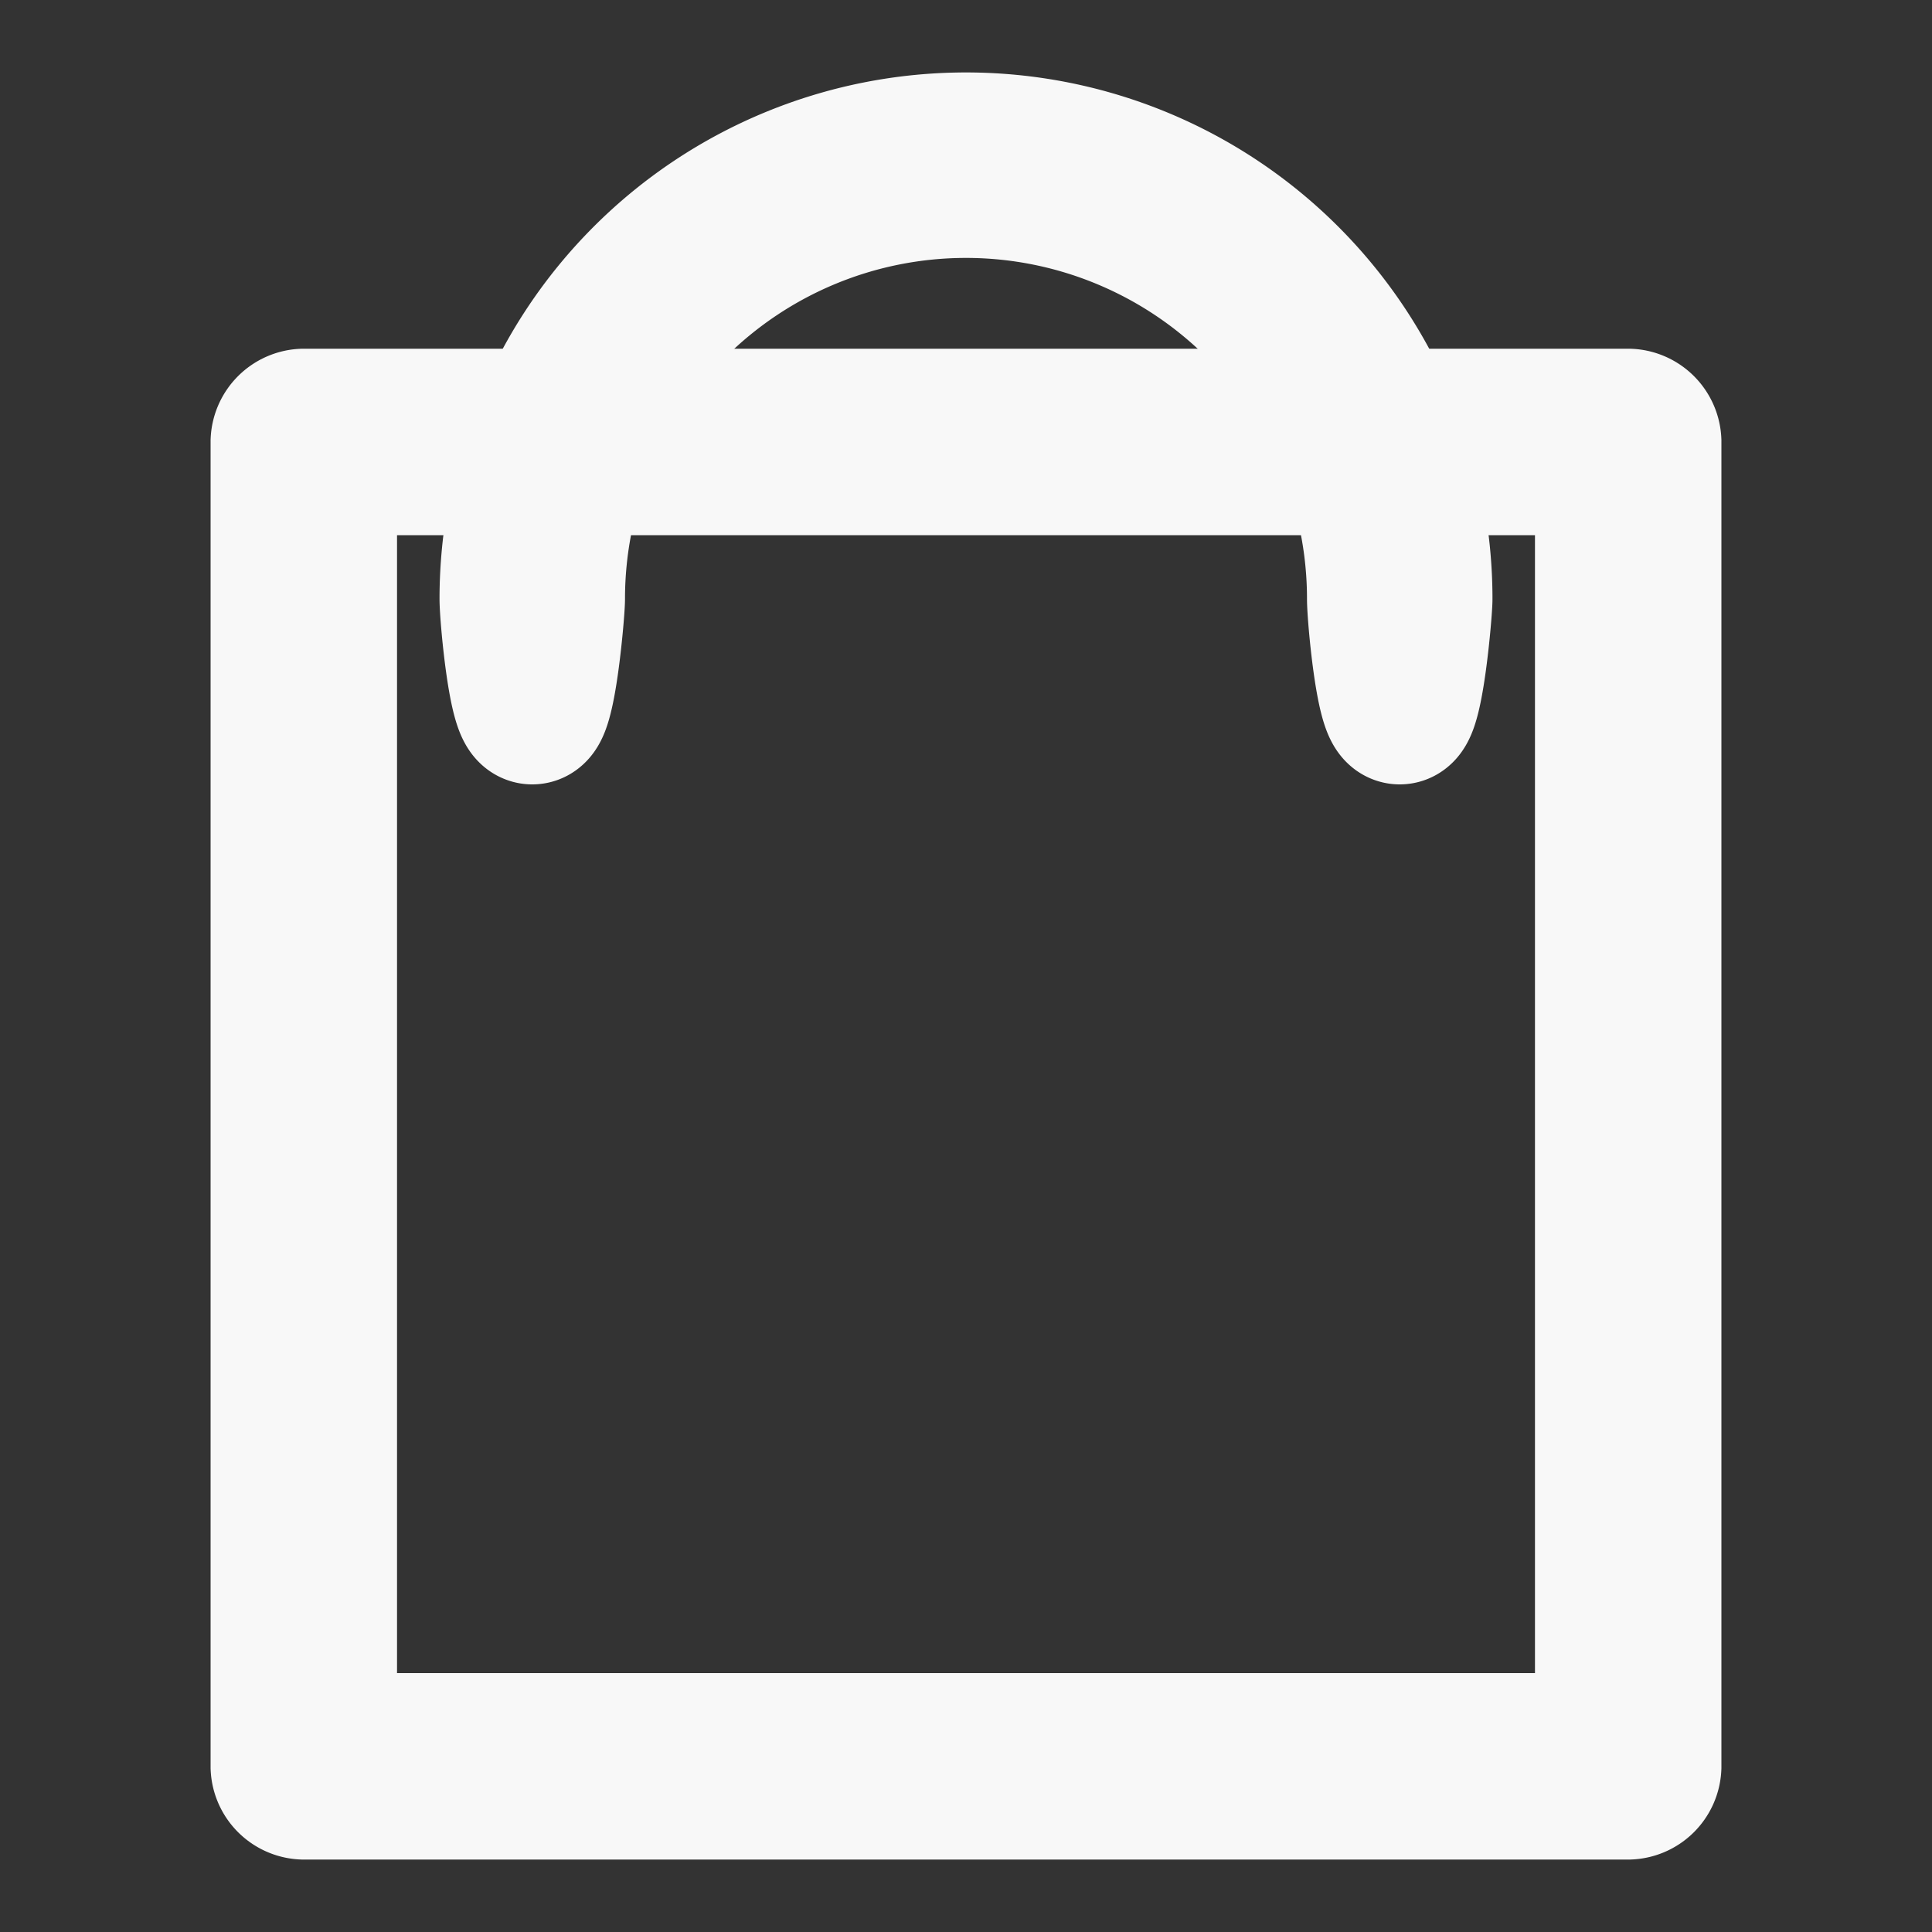 <svg id="Layer_1" data-name="Layer 1" xmlns="http://www.w3.org/2000/svg" viewBox="0 0 20 20"><rect x="0" y="0" width="20" height="20" fill="#333333" stroke="none"/><defs><style>.cls-1{fill:#f8f8f8;stroke:#f8f8f8;stroke-miterlimit:10;stroke-width:1.5px;}</style></defs><title>Bulgari_logo _최종</title><path class="cls-1" d="M14.49,7.37c-.12,0-.21-1-.21-1.17a4.28,4.28,0,0,0-8.56,0c0,.12-.09,1.17-.21,1.17s-.21-1-.21-1.17a4.7,4.7,0,1,1,9.4,0C14.7,6.32,14.61,7.37,14.49,7.37Z"/><path class="cls-1" d="M16.86,18.5H3.14a.22.22,0,0,1-.21-.21V4.57a.22.22,0,0,1,.21-.21H16.86a.22.22,0,0,1,.21.21V18.29A.22.22,0,0,1,16.86,18.5Zm-13.5-.43H16.64V4.79H3.36Z"/></svg>
